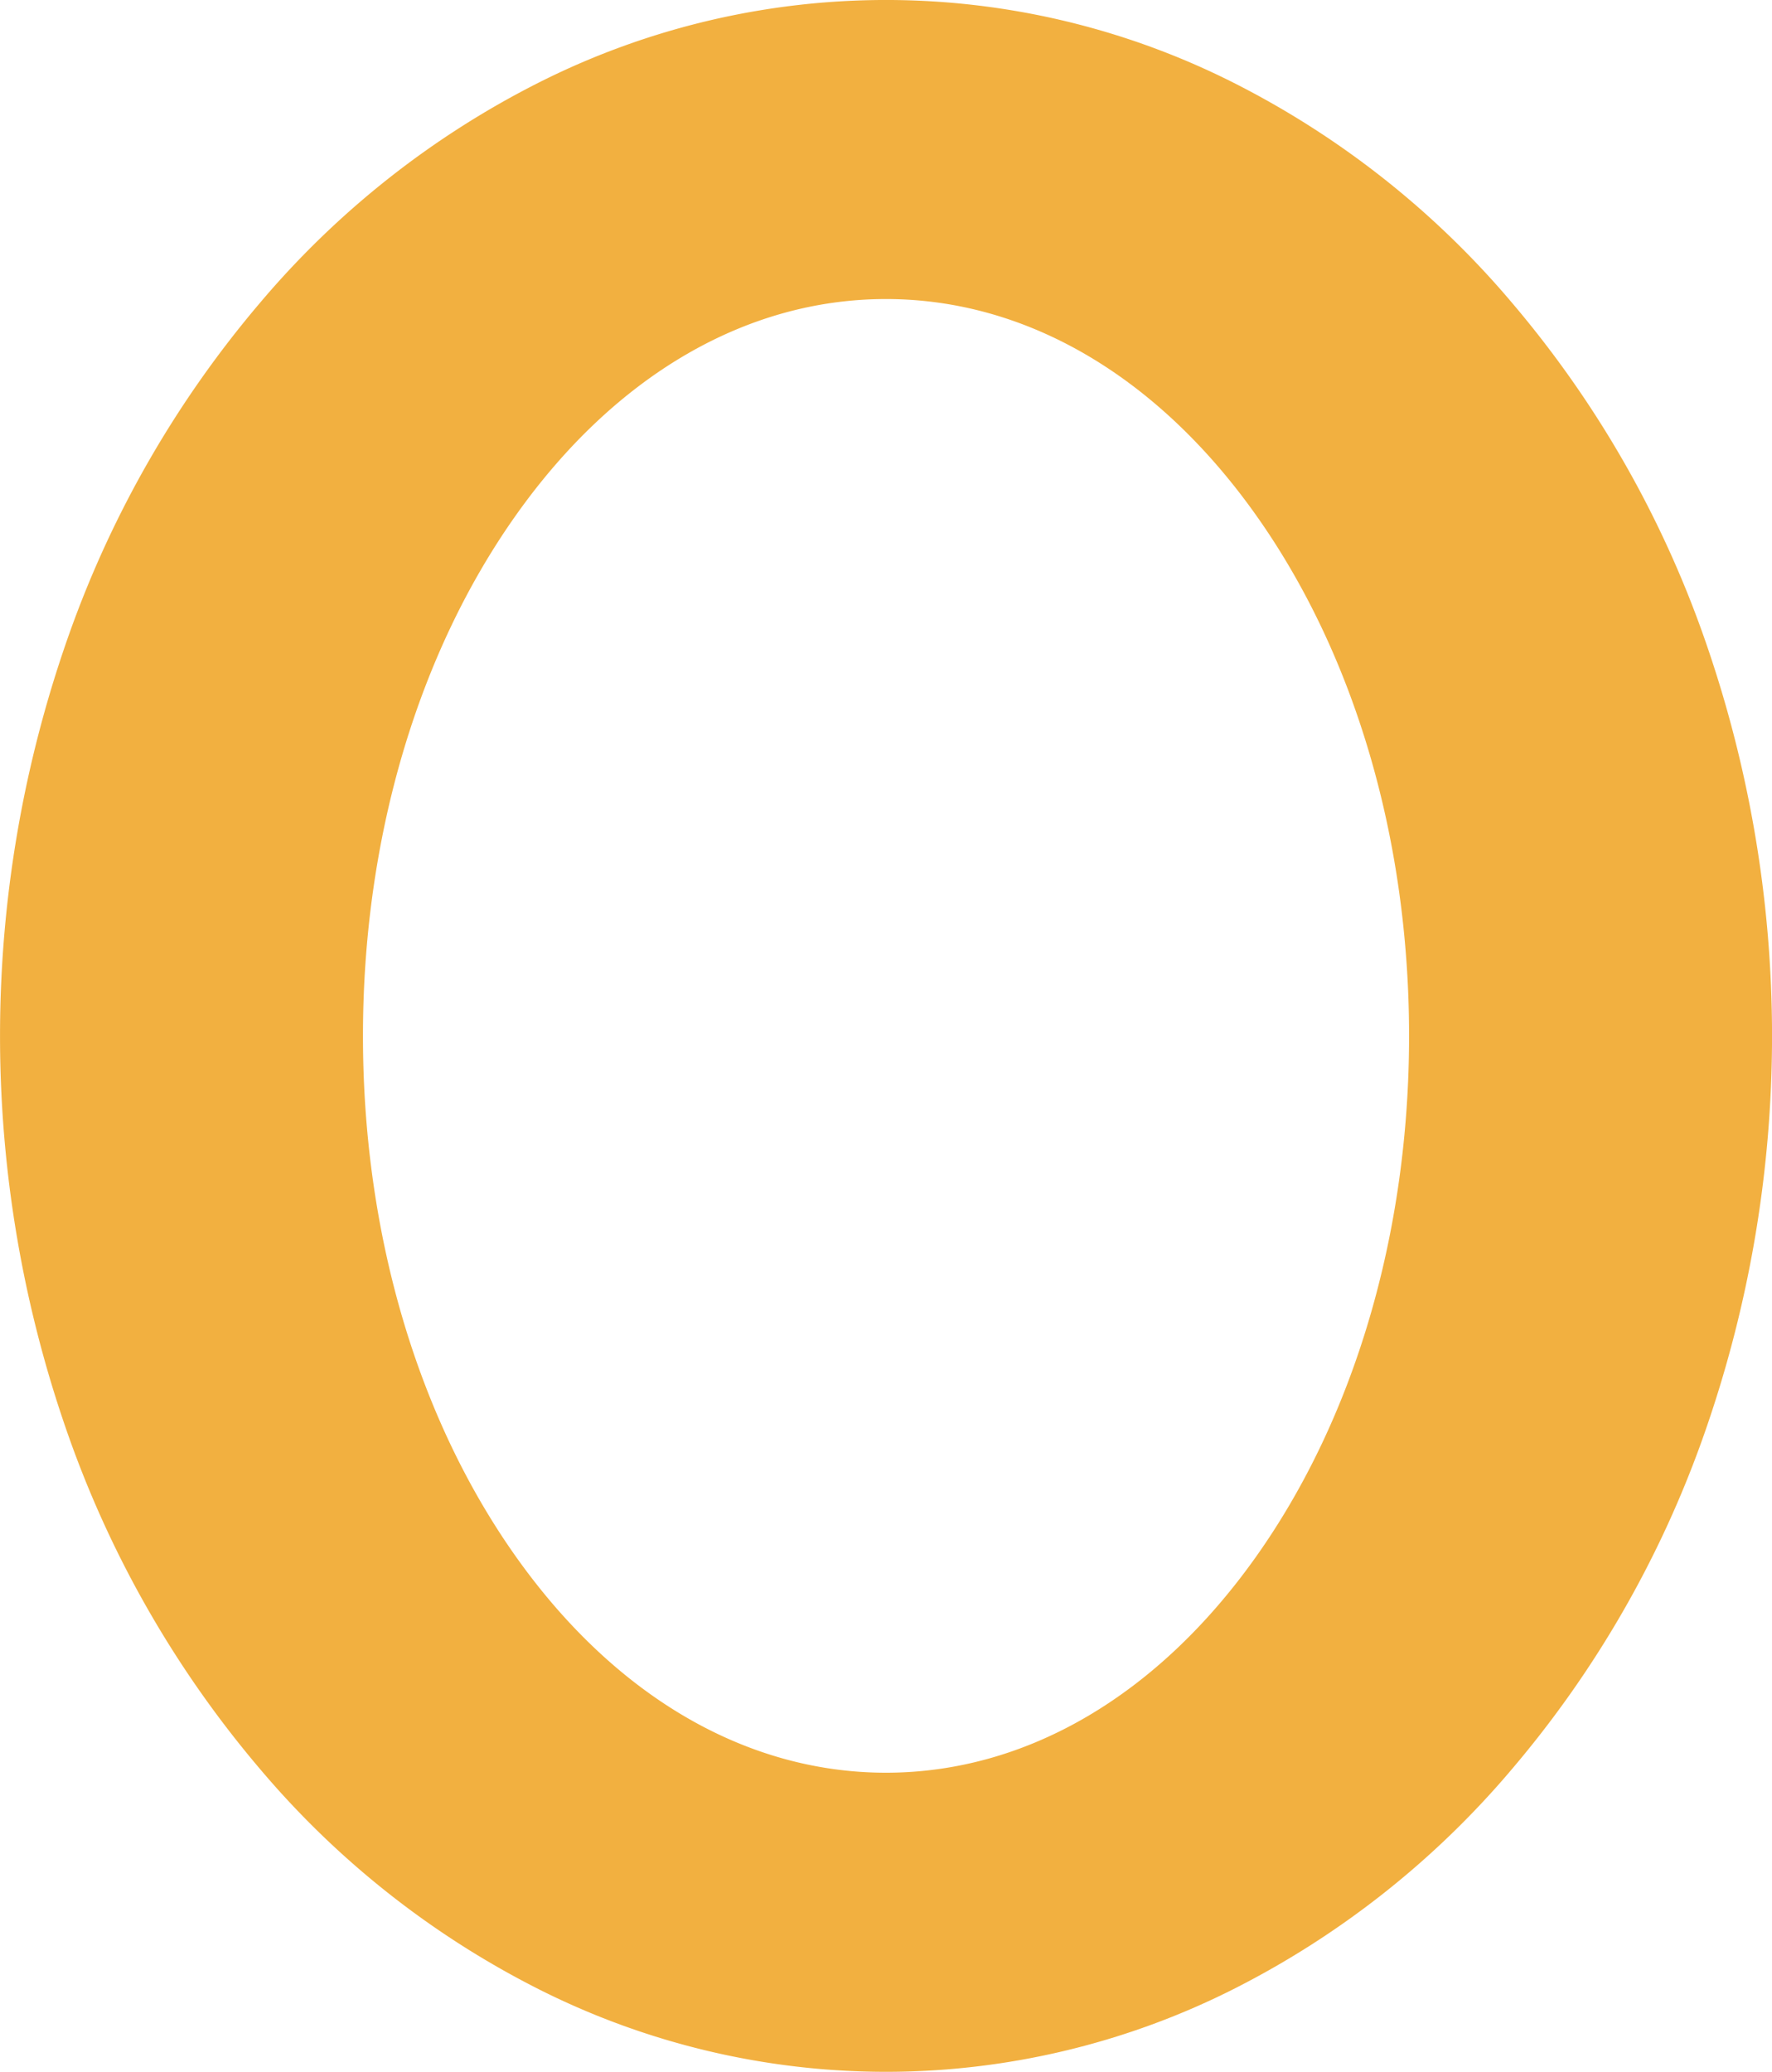 <svg xmlns="http://www.w3.org/2000/svg" width="82.999" height="97" viewBox="0 0 82.999 97">
  <path id="Subtraction_129" data-name="Subtraction 129" d="M12841.5,10271a36.174,36.174,0,0,1-16.153-3.811,41.67,41.67,0,0,1-13.19-10.394,49.469,49.469,0,0,1-8.894-15.416,56.283,56.283,0,0,1,0-37.758,49.474,49.474,0,0,1,8.894-15.417,41.658,41.658,0,0,1,13.19-10.394,36.135,36.135,0,0,1,32.307,0,41.654,41.654,0,0,1,13.192,10.394,49.474,49.474,0,0,1,8.894,15.417,56.267,56.267,0,0,1,0,37.758,49.469,49.469,0,0,1-8.894,15.416,41.681,41.681,0,0,1-13.192,10.394A36.174,36.174,0,0,1,12841.5,10271Zm0-83c-6.545,0-12.7,3.589-17.323,10.106s-7.175,15.18-7.175,24.395,2.548,17.879,7.175,24.395,10.779,10.1,17.323,10.1,12.7-3.589,17.324-10.1,7.177-15.18,7.177-24.395-2.549-17.878-7.177-24.395S12848.043,10188,12841.5,10188Z" transform="translate(-12800.001 -10173.999)" fill="#f2b040"/>
</svg>
